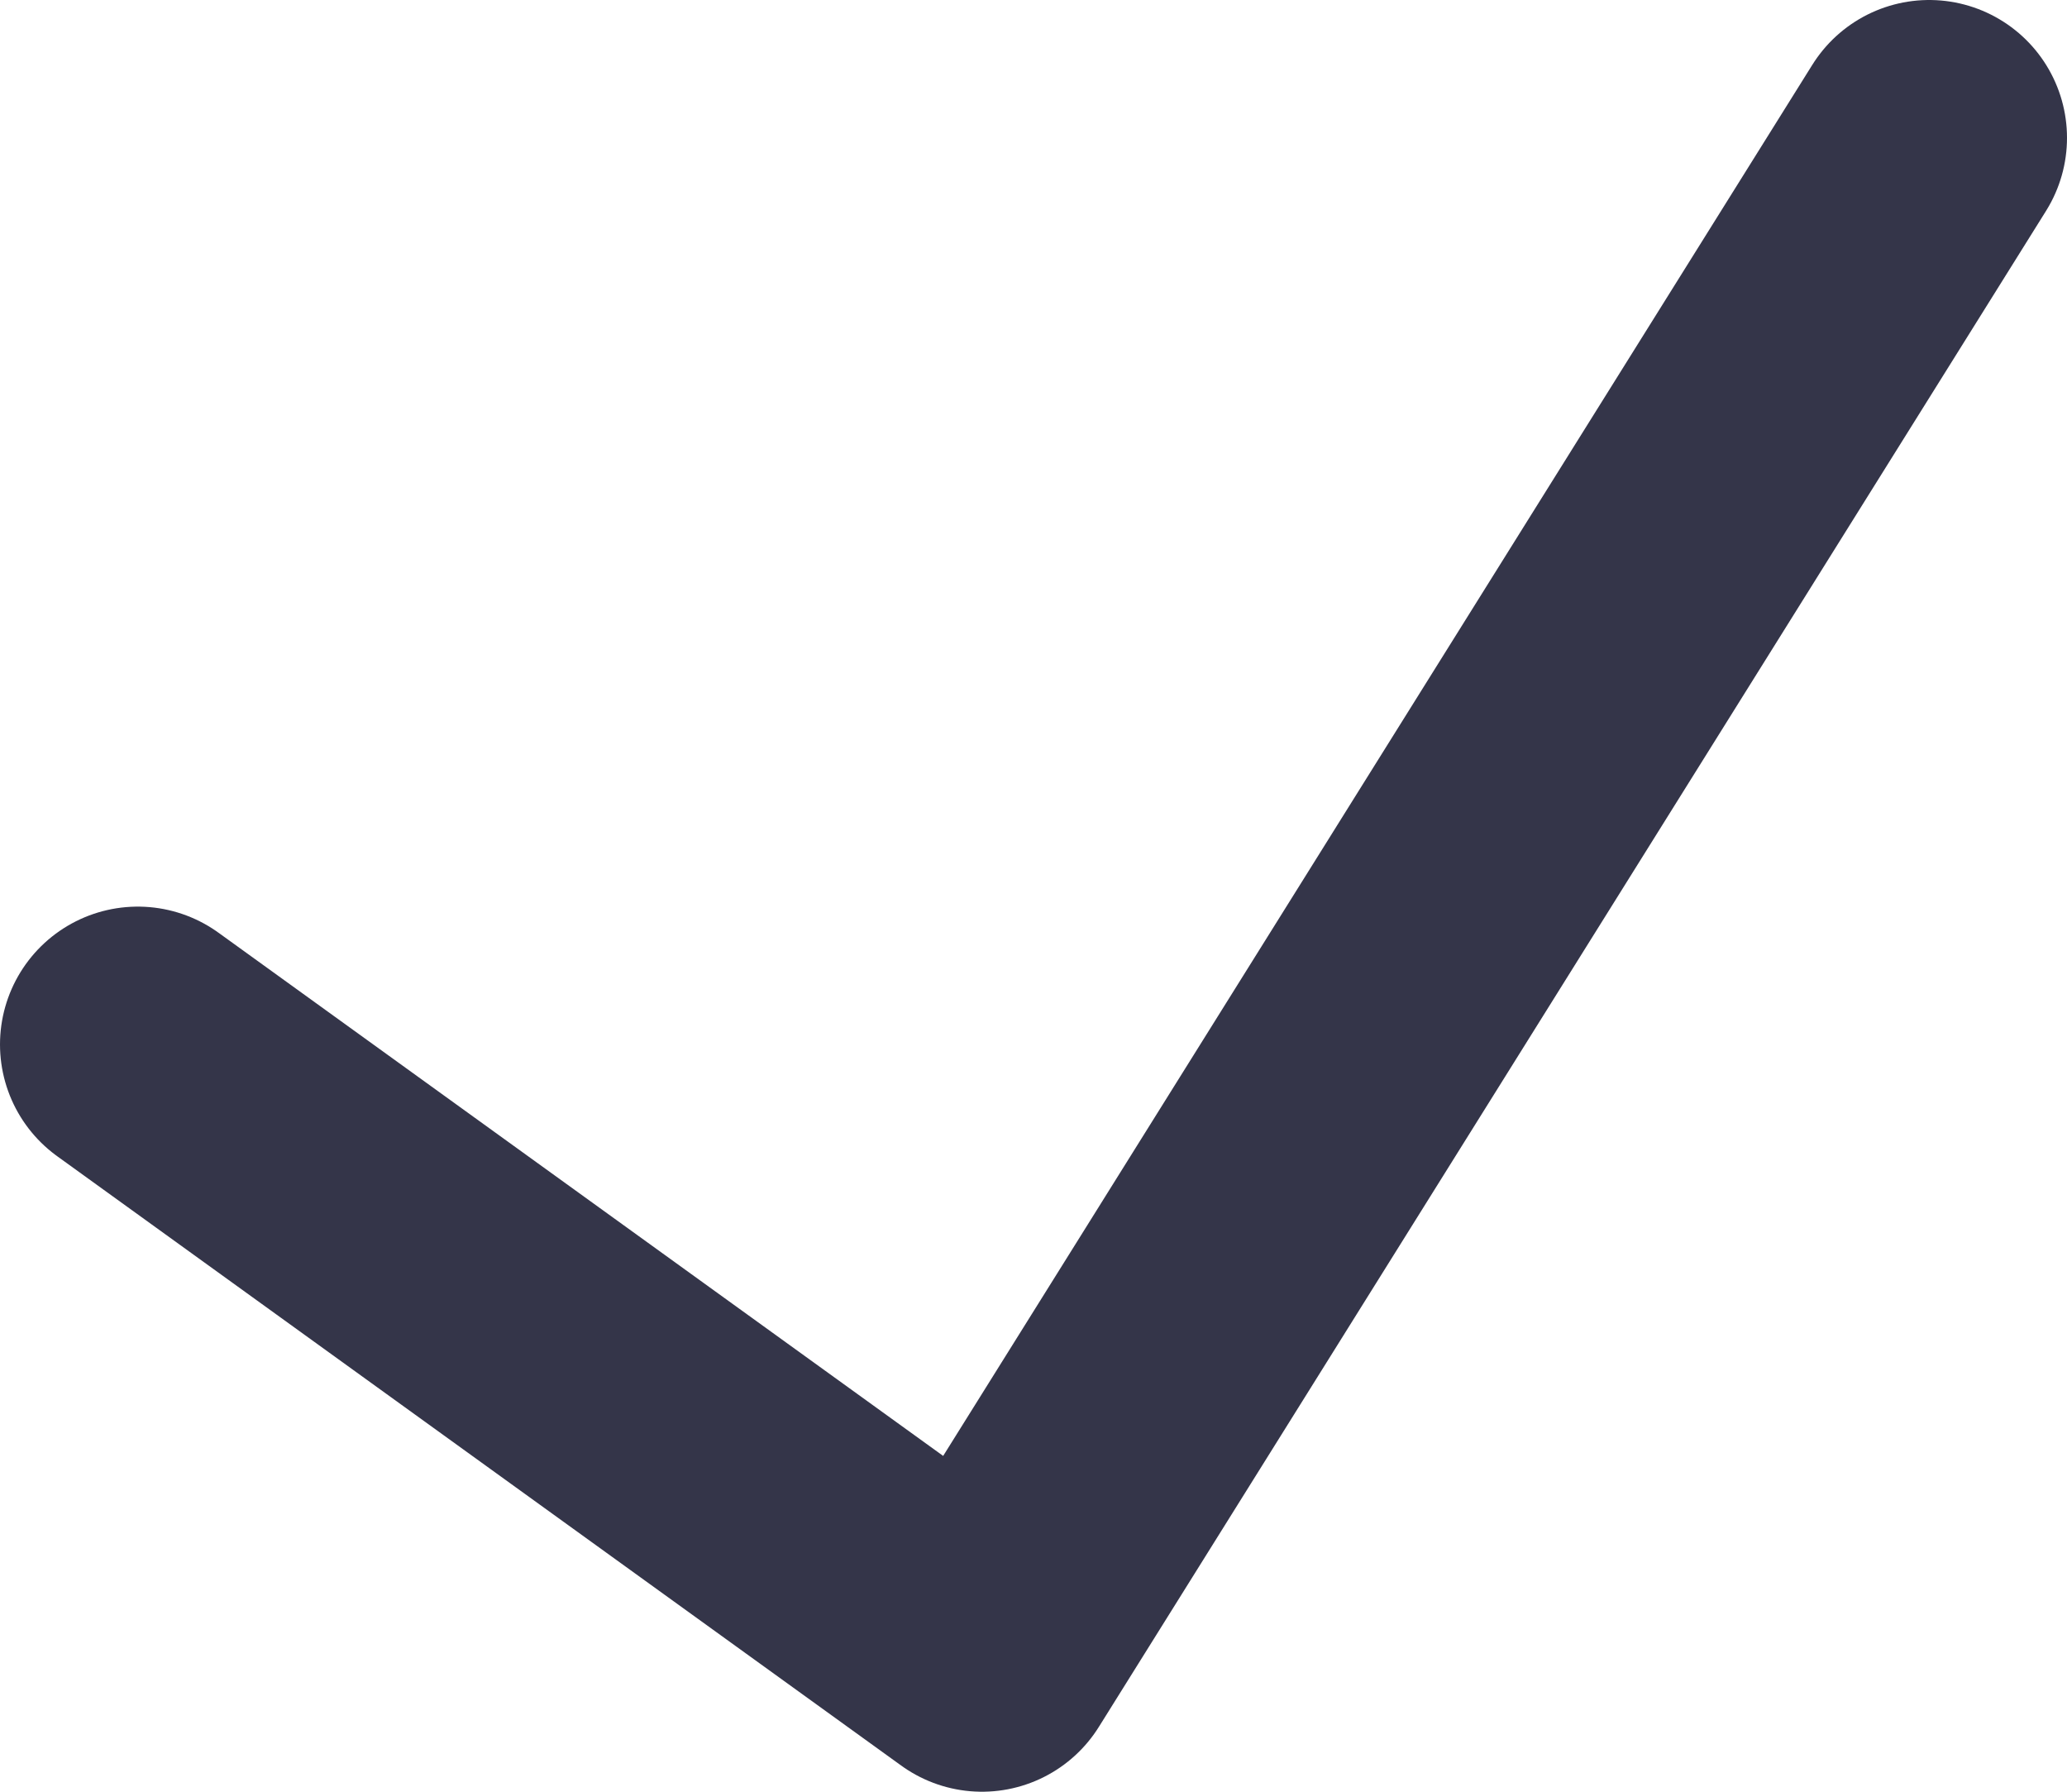 <svg width="15" height="13" viewBox="0 0 15 13" fill="none" xmlns="http://www.w3.org/2000/svg">
<path d="M1 7.578L7.126 12L14 1" stroke="#343549" stroke-width="2" stroke-linecap="round" stroke-linejoin="round"/>
</svg>
